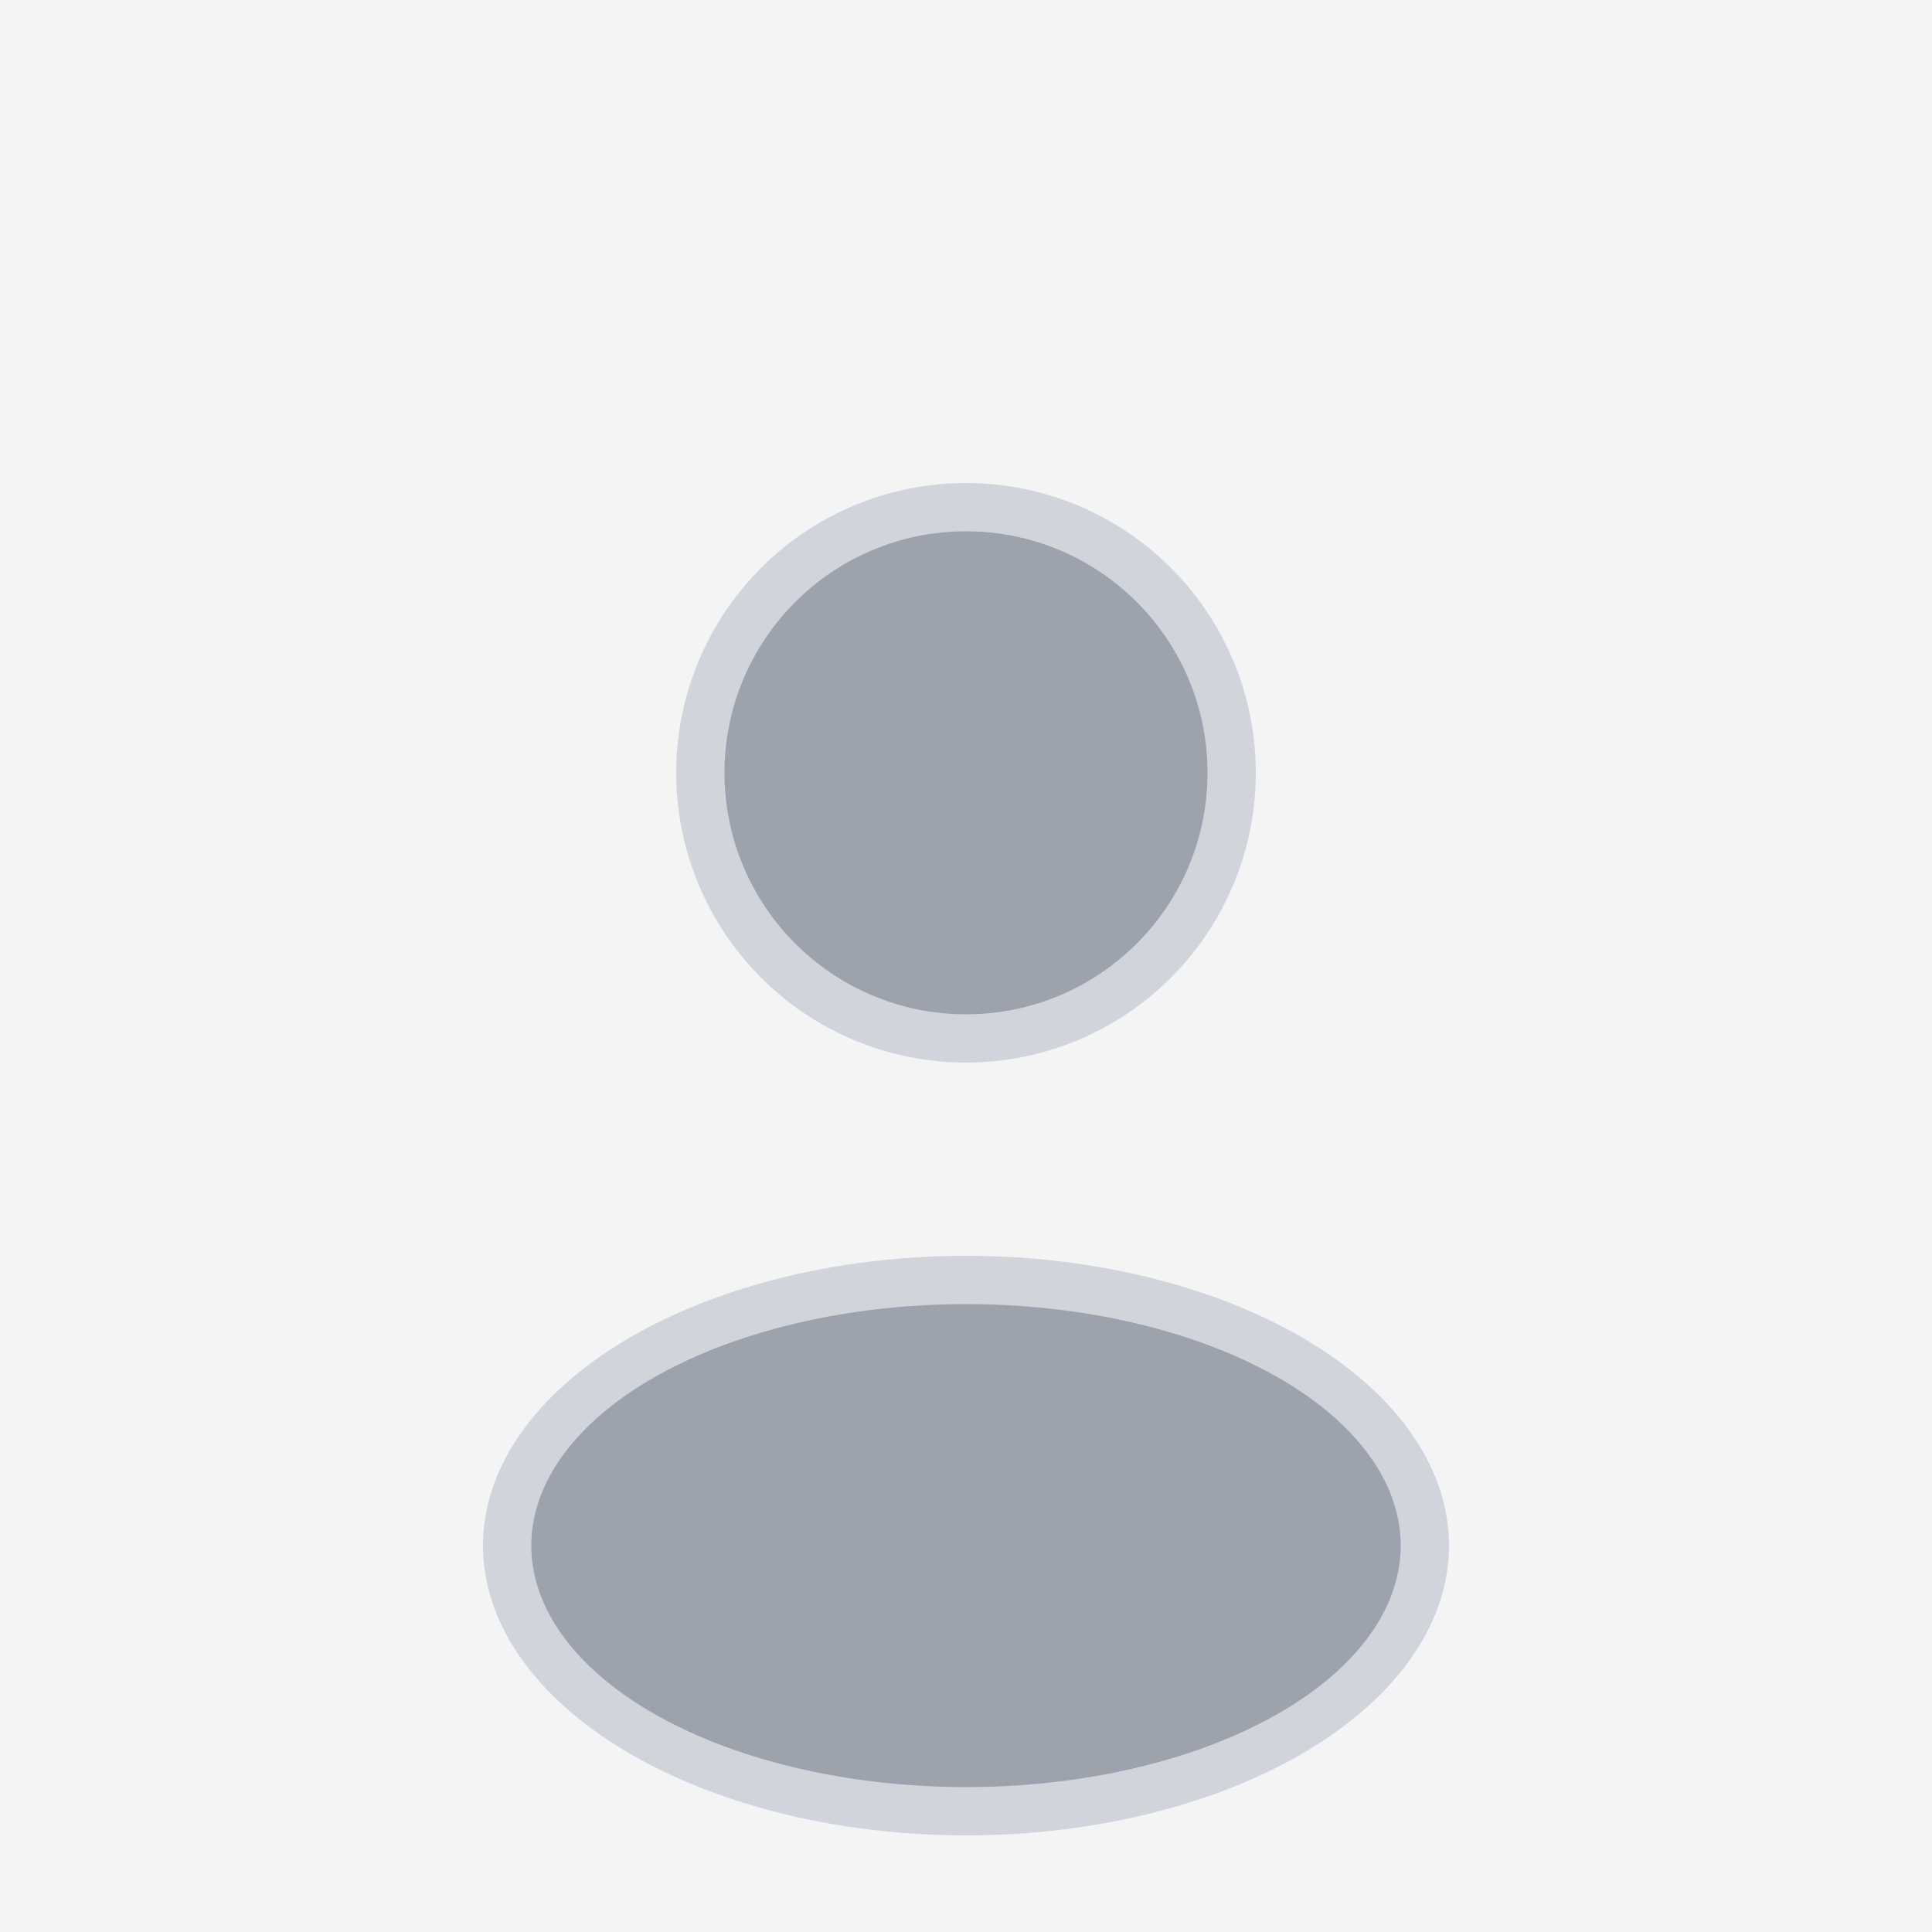 <svg xmlns="http://www.w3.org/2000/svg" viewBox="0 0 400 400" fill="none">
  <rect width="400" height="400" fill="#F3F4F6"/>
  <circle cx="200" cy="160" r="60" fill="#D1D5DB"/>
  <ellipse cx="200" cy="320" rx="100" ry="60" fill="#D1D5DB"/>
  <circle cx="200" cy="160" r="50" fill="#9CA3AF"/>
  <ellipse cx="200" cy="320" rx="90" ry="50" fill="#9CA3AF"/>
</svg>